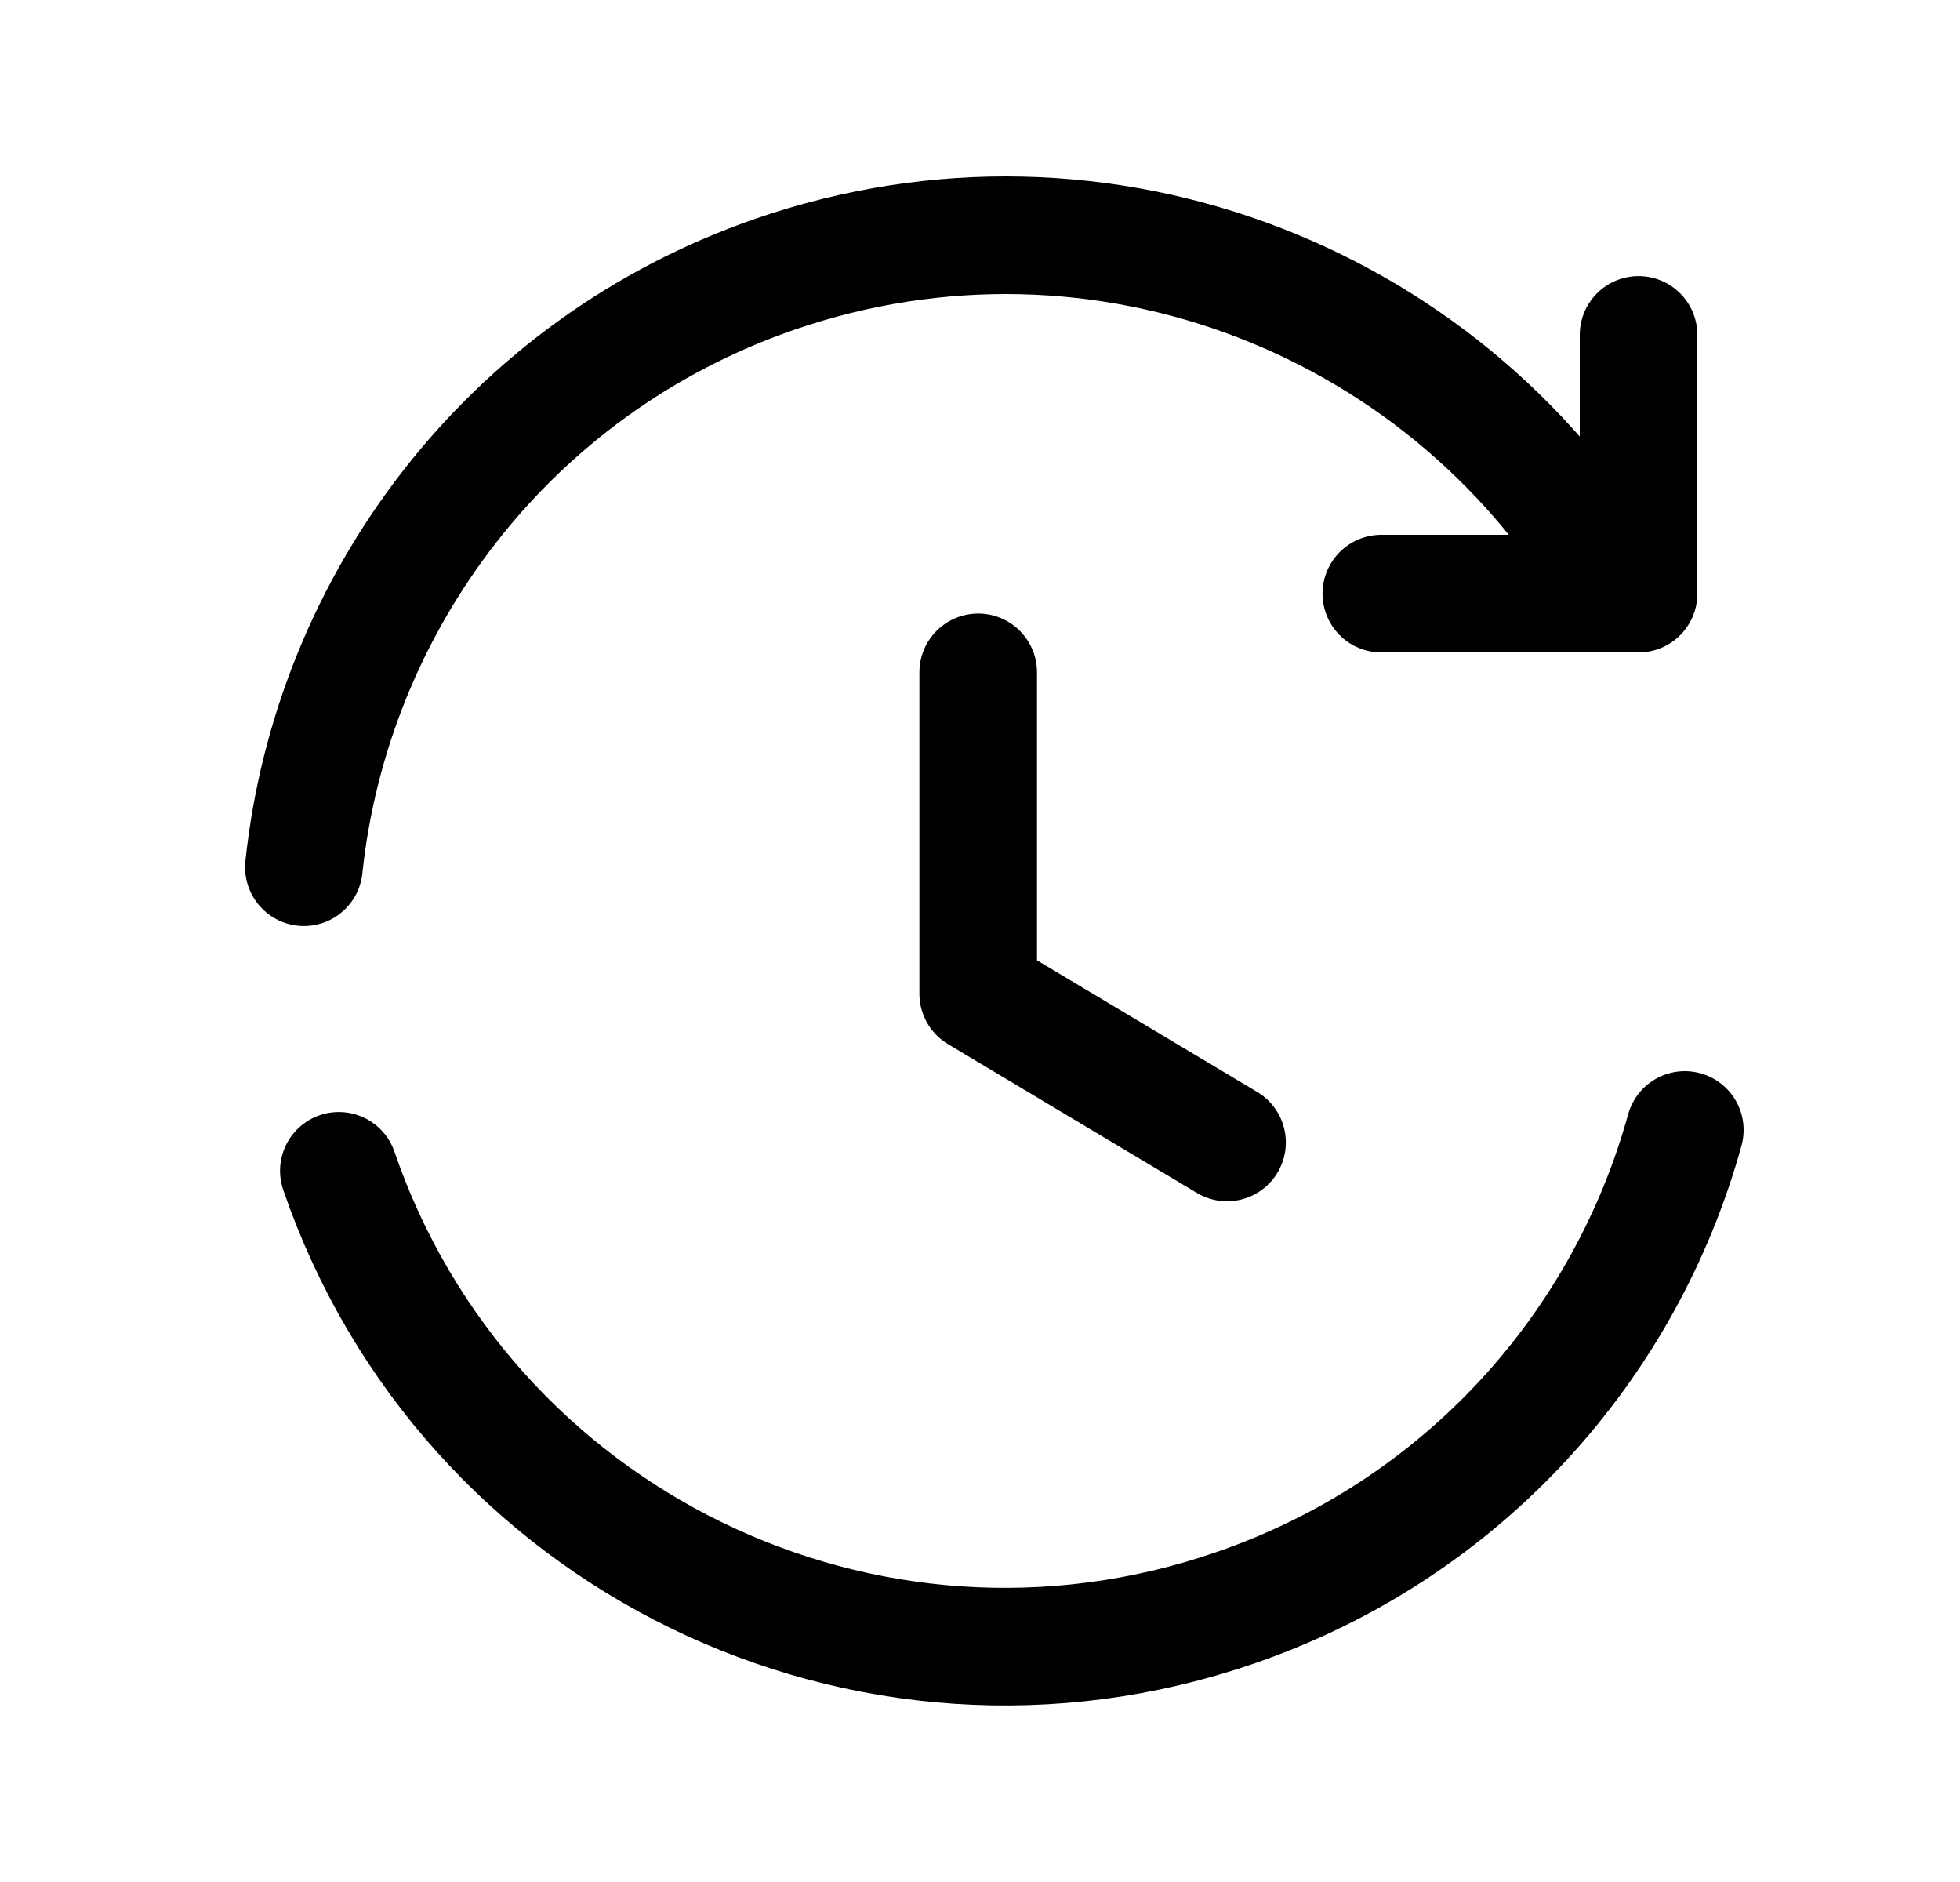 <svg width="25" height="24" viewBox="0 0 25 24" fill="none" xmlns="http://www.w3.org/2000/svg">
<path d="M20.658 7.566C18.553 3.858 14.064 2.054 9.884 3.497C6.479 4.675 4.231 7.697 3.876 11.059" stroke="black" stroke-width="1.5" stroke-linecap="round" stroke-linejoin="round"/>
<path d="M4.322 14.931C5.936 19.631 11.057 22.127 15.757 20.503C18.664 19.501 20.728 17.166 21.49 14.41" stroke="black" stroke-width="1.5" stroke-linecap="round" stroke-linejoin="round"/>
<path d="M20.9 4.271V7.57H17.619" stroke="black" stroke-width="1.5" stroke-linecap="round" stroke-linejoin="round"/>
<path d="M15.651 14.569L12.477 12.672V8.574" stroke="black" stroke-width="1.5" stroke-linecap="round" stroke-linejoin="round"/>
</svg>
